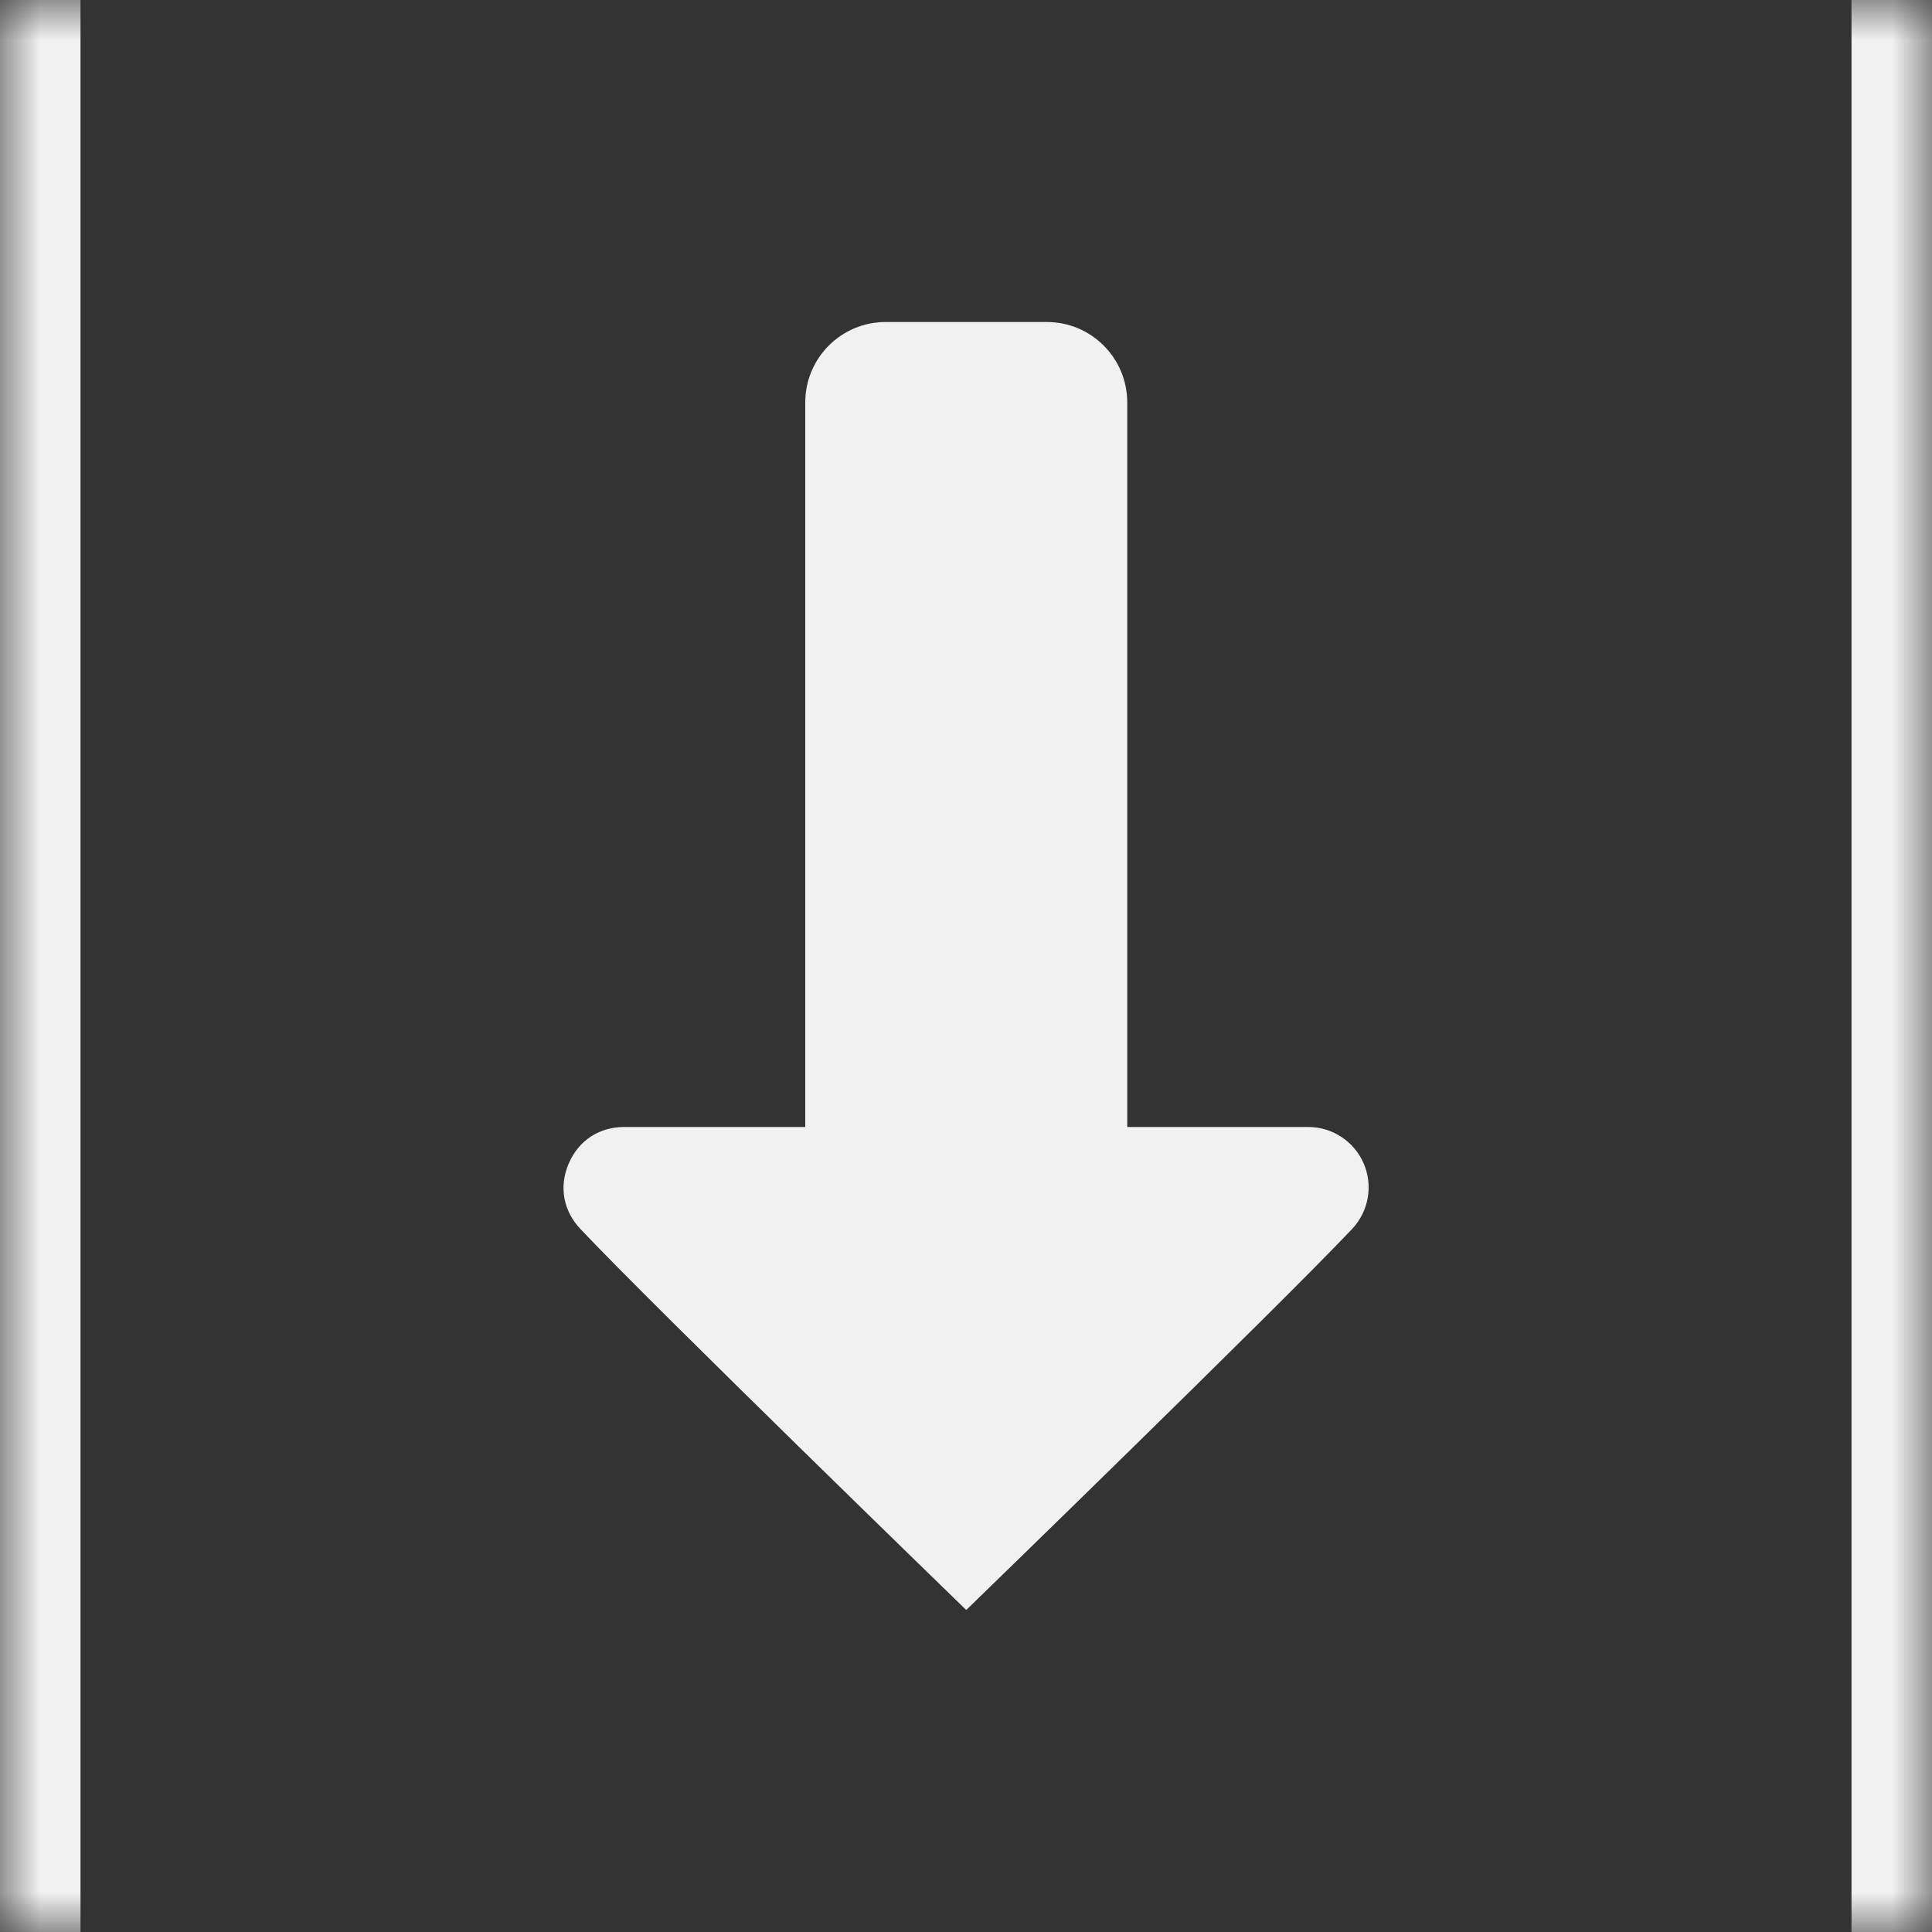 <svg width="24" height="24" viewBox="0 0 24 24" fill="none" xmlns="http://www.w3.org/2000/svg">
<rect x="0" y="0" width="24" height="24" fill="#333333" stroke="none"/>
<mask id="path-1-inside-1_5364_10099" fill="white">
<path d="M0 0H24V24H0V0Z"/>
</mask>
<path d="M23 0V24H25V0H23ZM1 24V0H-1V24H1Z" fill="#F1F1F1" mask="url(#path-1-inside-1_5364_10099)"/>
<path d="M7.065 14.453C6.938 14.749 7.003 15.047 7.209 15.266C8.15 16.262 12.003 20 12.003 20C12.003 20 15.855 16.262 16.797 15.266C17.003 15.047 17.059 14.728 16.94 14.453C16.822 14.178 16.55 14 16.253 14H14.003V5C14.003 4.447 13.556 4 13.003 4H11.003C10.45 4 10.003 4.447 10.003 5V14H7.753C7.453 14 7.193 14.158 7.065 14.453Z" fill="#F1F1F1"/>
</svg>
